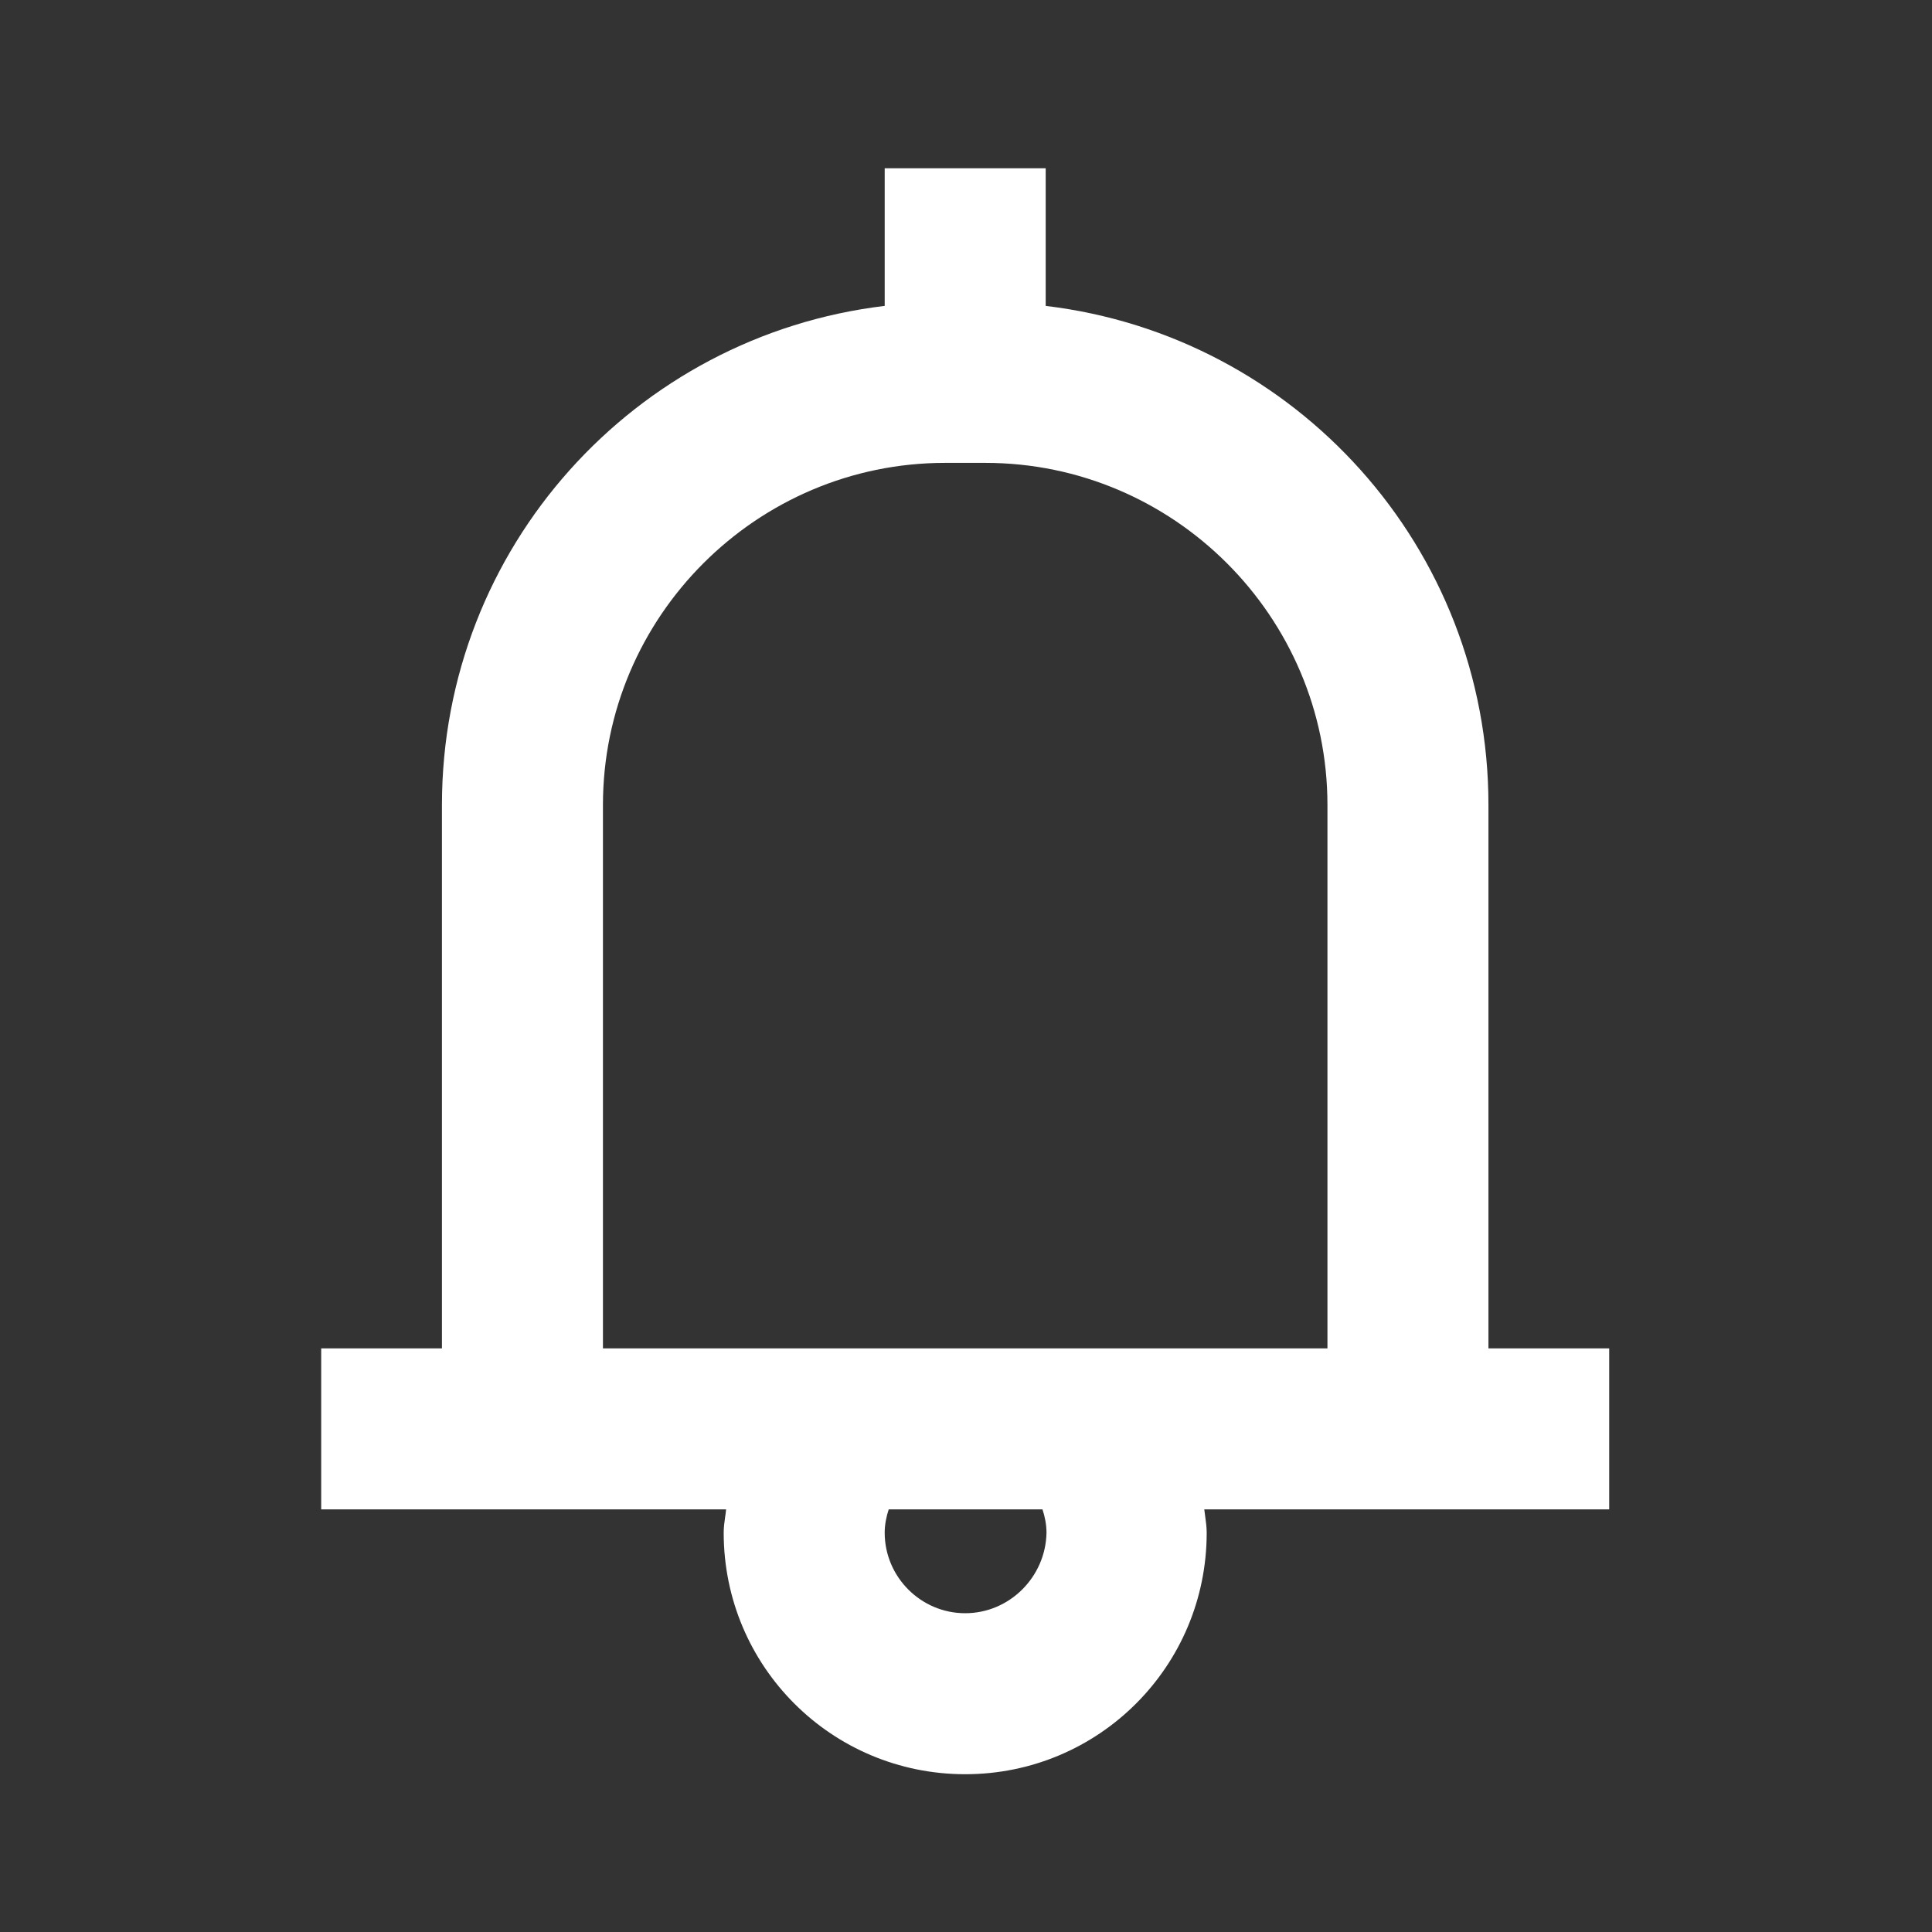<svg width="24" height="24" viewBox="0 0 24 24" fill="none" xmlns="http://www.w3.org/2000/svg">
<rect x="0" y="0" width="24" height="24" fill="#333333" stroke="none"/>
<path fill-rule="evenodd" clip-rule="evenodd" d="M18.49 16.75V10C18.49 6.8 16.09 4.17 12.99 3.8V2.09H10.99V3.8C7.89 4.17 5.49 6.8 5.49 10V16.75H3.99V18.75H9.02C9.017 18.785 9.012 18.818 9.007 18.851C8.998 18.914 8.99 18.975 8.99 19.04C8.99 20.7 10.33 22.04 11.99 22.04C13.65 22.04 14.99 20.7 14.99 19.04C14.99 18.97 14.98 18.9 14.971 18.834C14.967 18.805 14.963 18.777 14.96 18.75H19.99V16.75H18.49ZM7.49 10C7.49 7.66 9.4 5.75 11.74 5.75H12.24C14.58 5.75 16.49 7.66 16.49 10V16.75H7.49V10ZM10.99 19.04C10.99 19.59 11.44 20.04 11.99 20.04C12.54 20.04 12.99 19.59 13 19.04C13 18.94 12.98 18.84 12.95 18.75H11.04C11.01 18.84 10.99 18.94 10.99 19.04Z" fill="white"/>
</svg>
